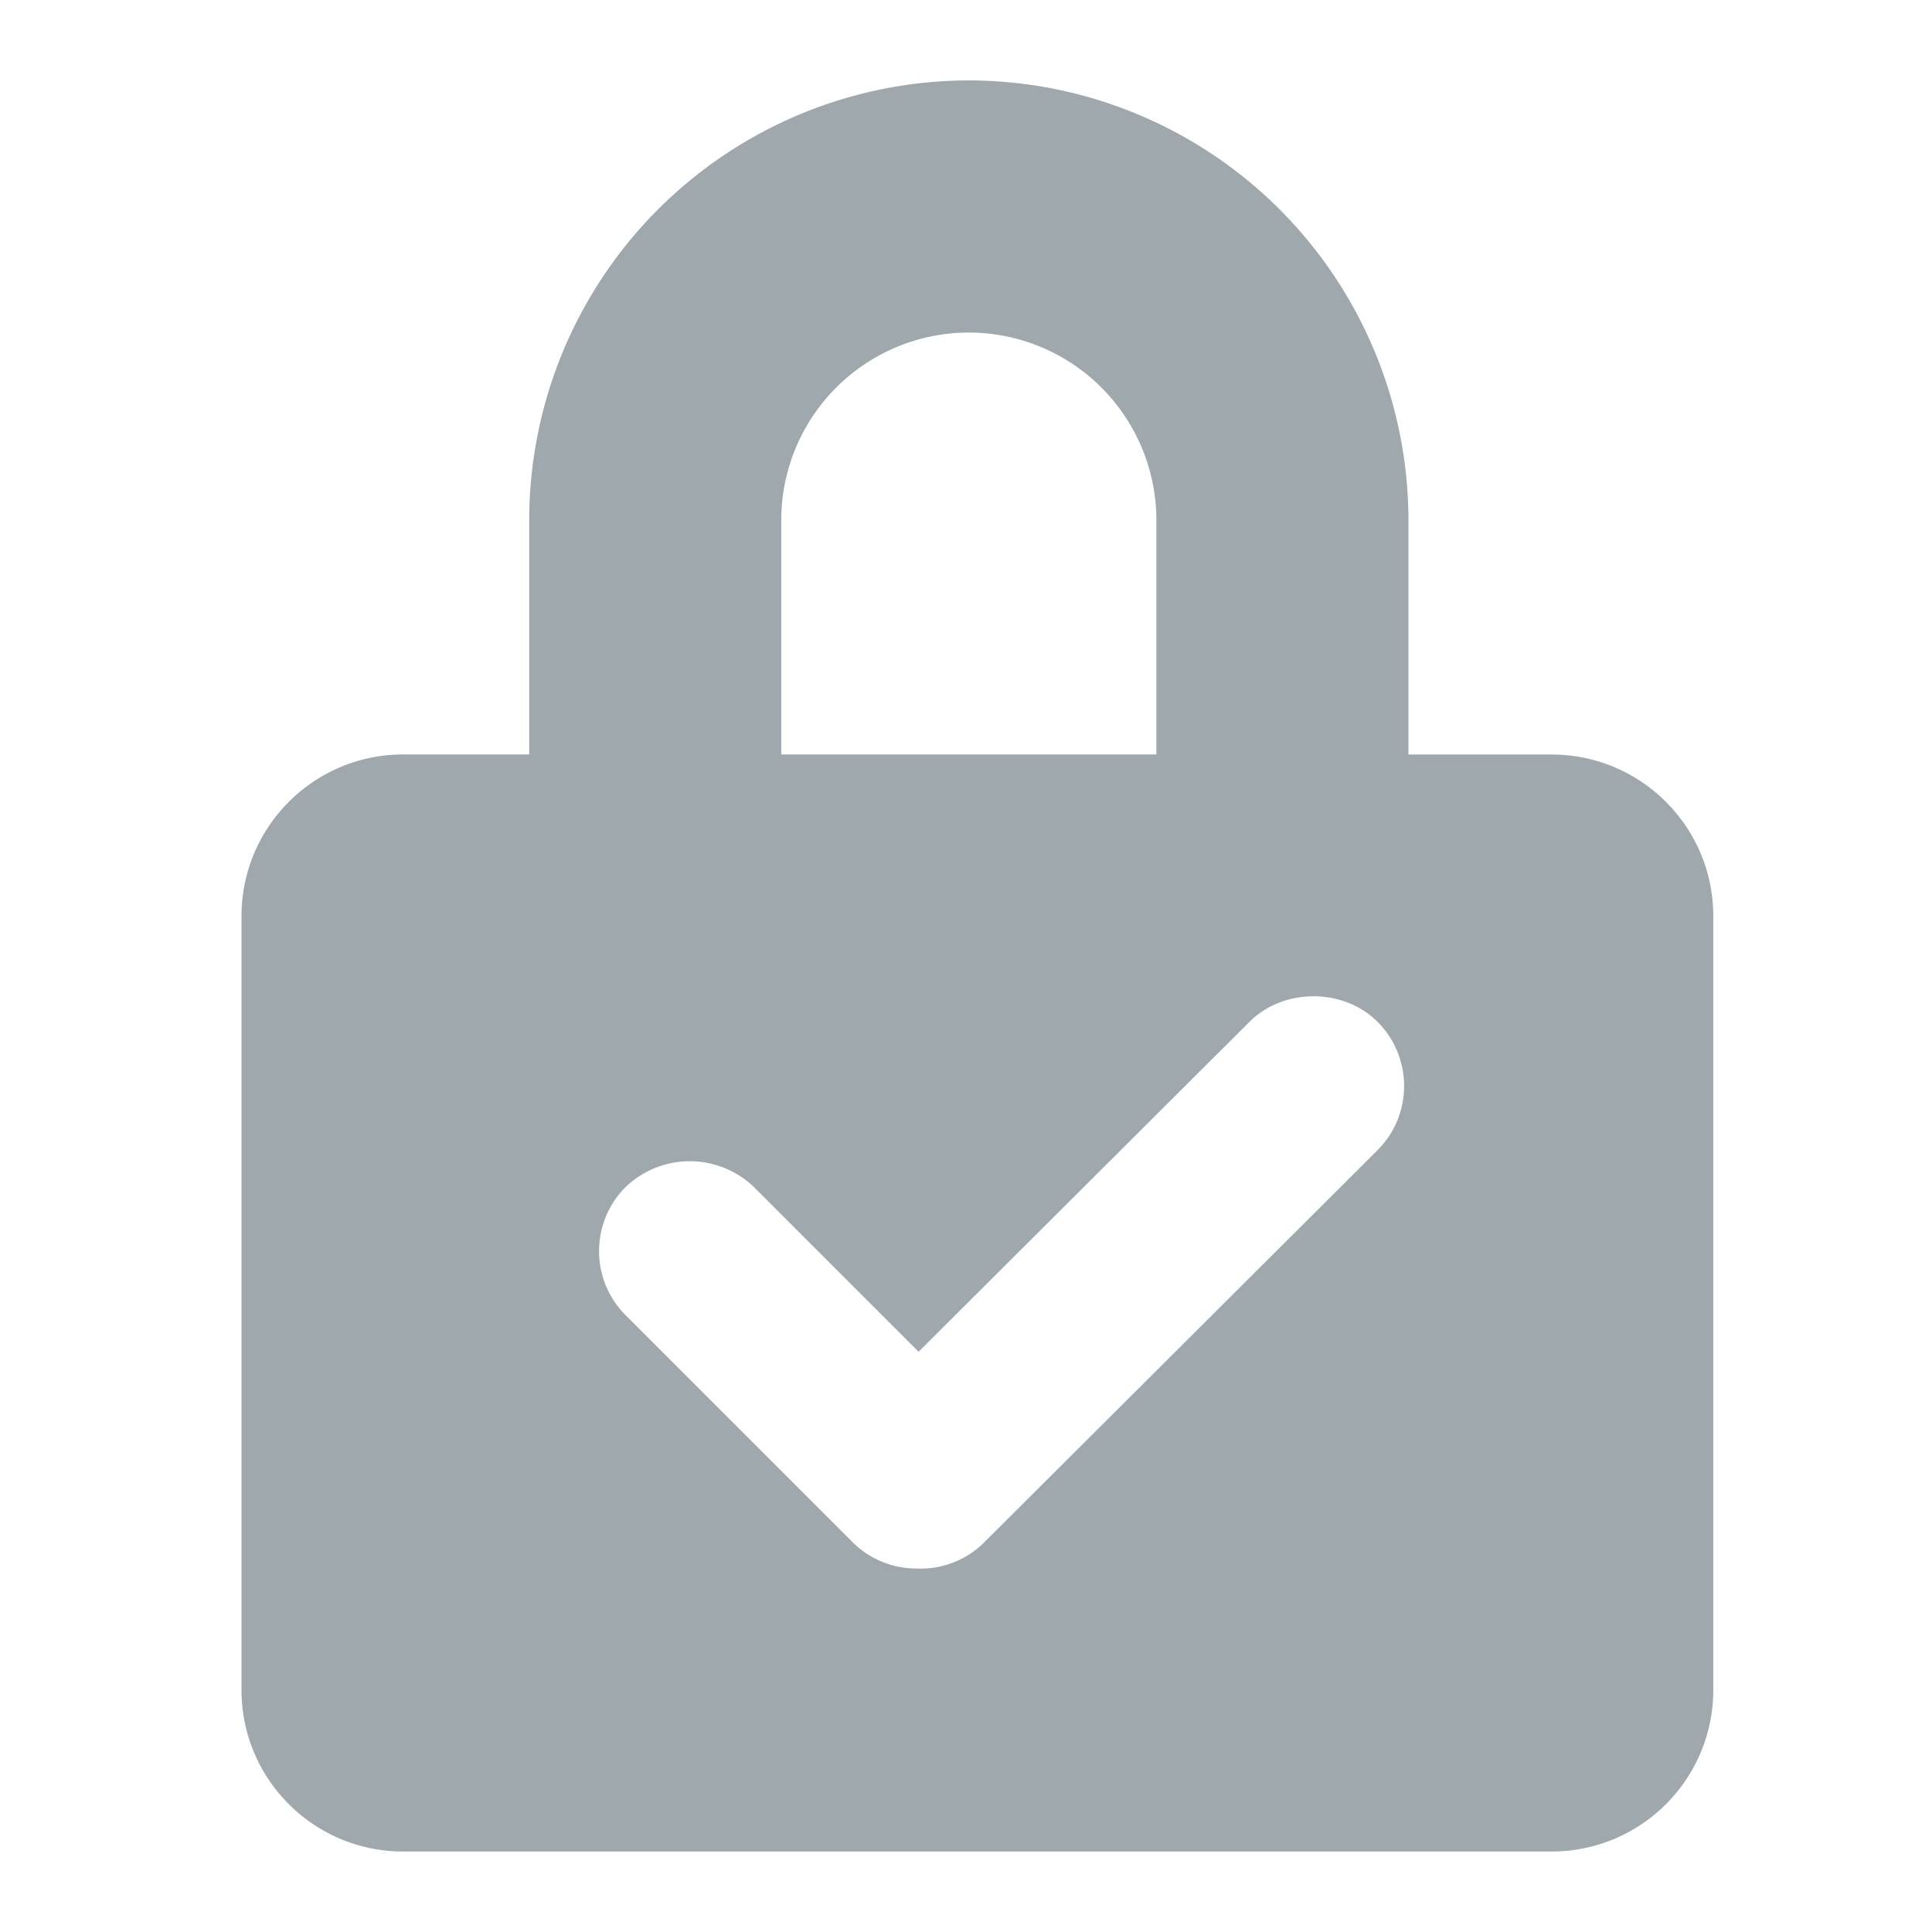 <svg width="24" height="24" viewBox="0 0 24 24" xmlns="http://www.w3.org/2000/svg"><title>4E05EB36-372D-48EF-8CA1-A47EC81465C5</title><path d="M19.275 9.373h-1.779V6.46a5.467 5.467 0 0 0-5.46-5.461 5.467 5.467 0 0 0-5.462 5.46v2.913H5.008C3.898 9.373 3 10.272 3 11.38v9.612C3 22.102 3.899 23 5.008 23h14.267c1.11 0 2.008-.899 2.008-2.008v-9.611c0-1.11-.9-2.008-2.008-2.008zm-7.24-5.242a2.332 2.332 0 0 1 2.33 2.33v2.911h-4.66V6.46a2.332 2.332 0 0 1 2.33-2.329zm5.078 10.156l-4.885 4.871a1.116 1.116 0 0 1-.795.328l-.038-.001h-.002c-.309 0-.59-.117-.801-.327l-2.82-2.82a1.118 1.118 0 0 1-.33-.797c0-.3.117-.583.33-.796a1.152 1.152 0 0 1 1.593 0l2.046 2.047 4.11-4.098c.424-.424 1.167-.424 1.592 0 .439.44.439 1.154 0 1.593z" fill="#9FA8AD" fill-rule="evenodd"/></svg>